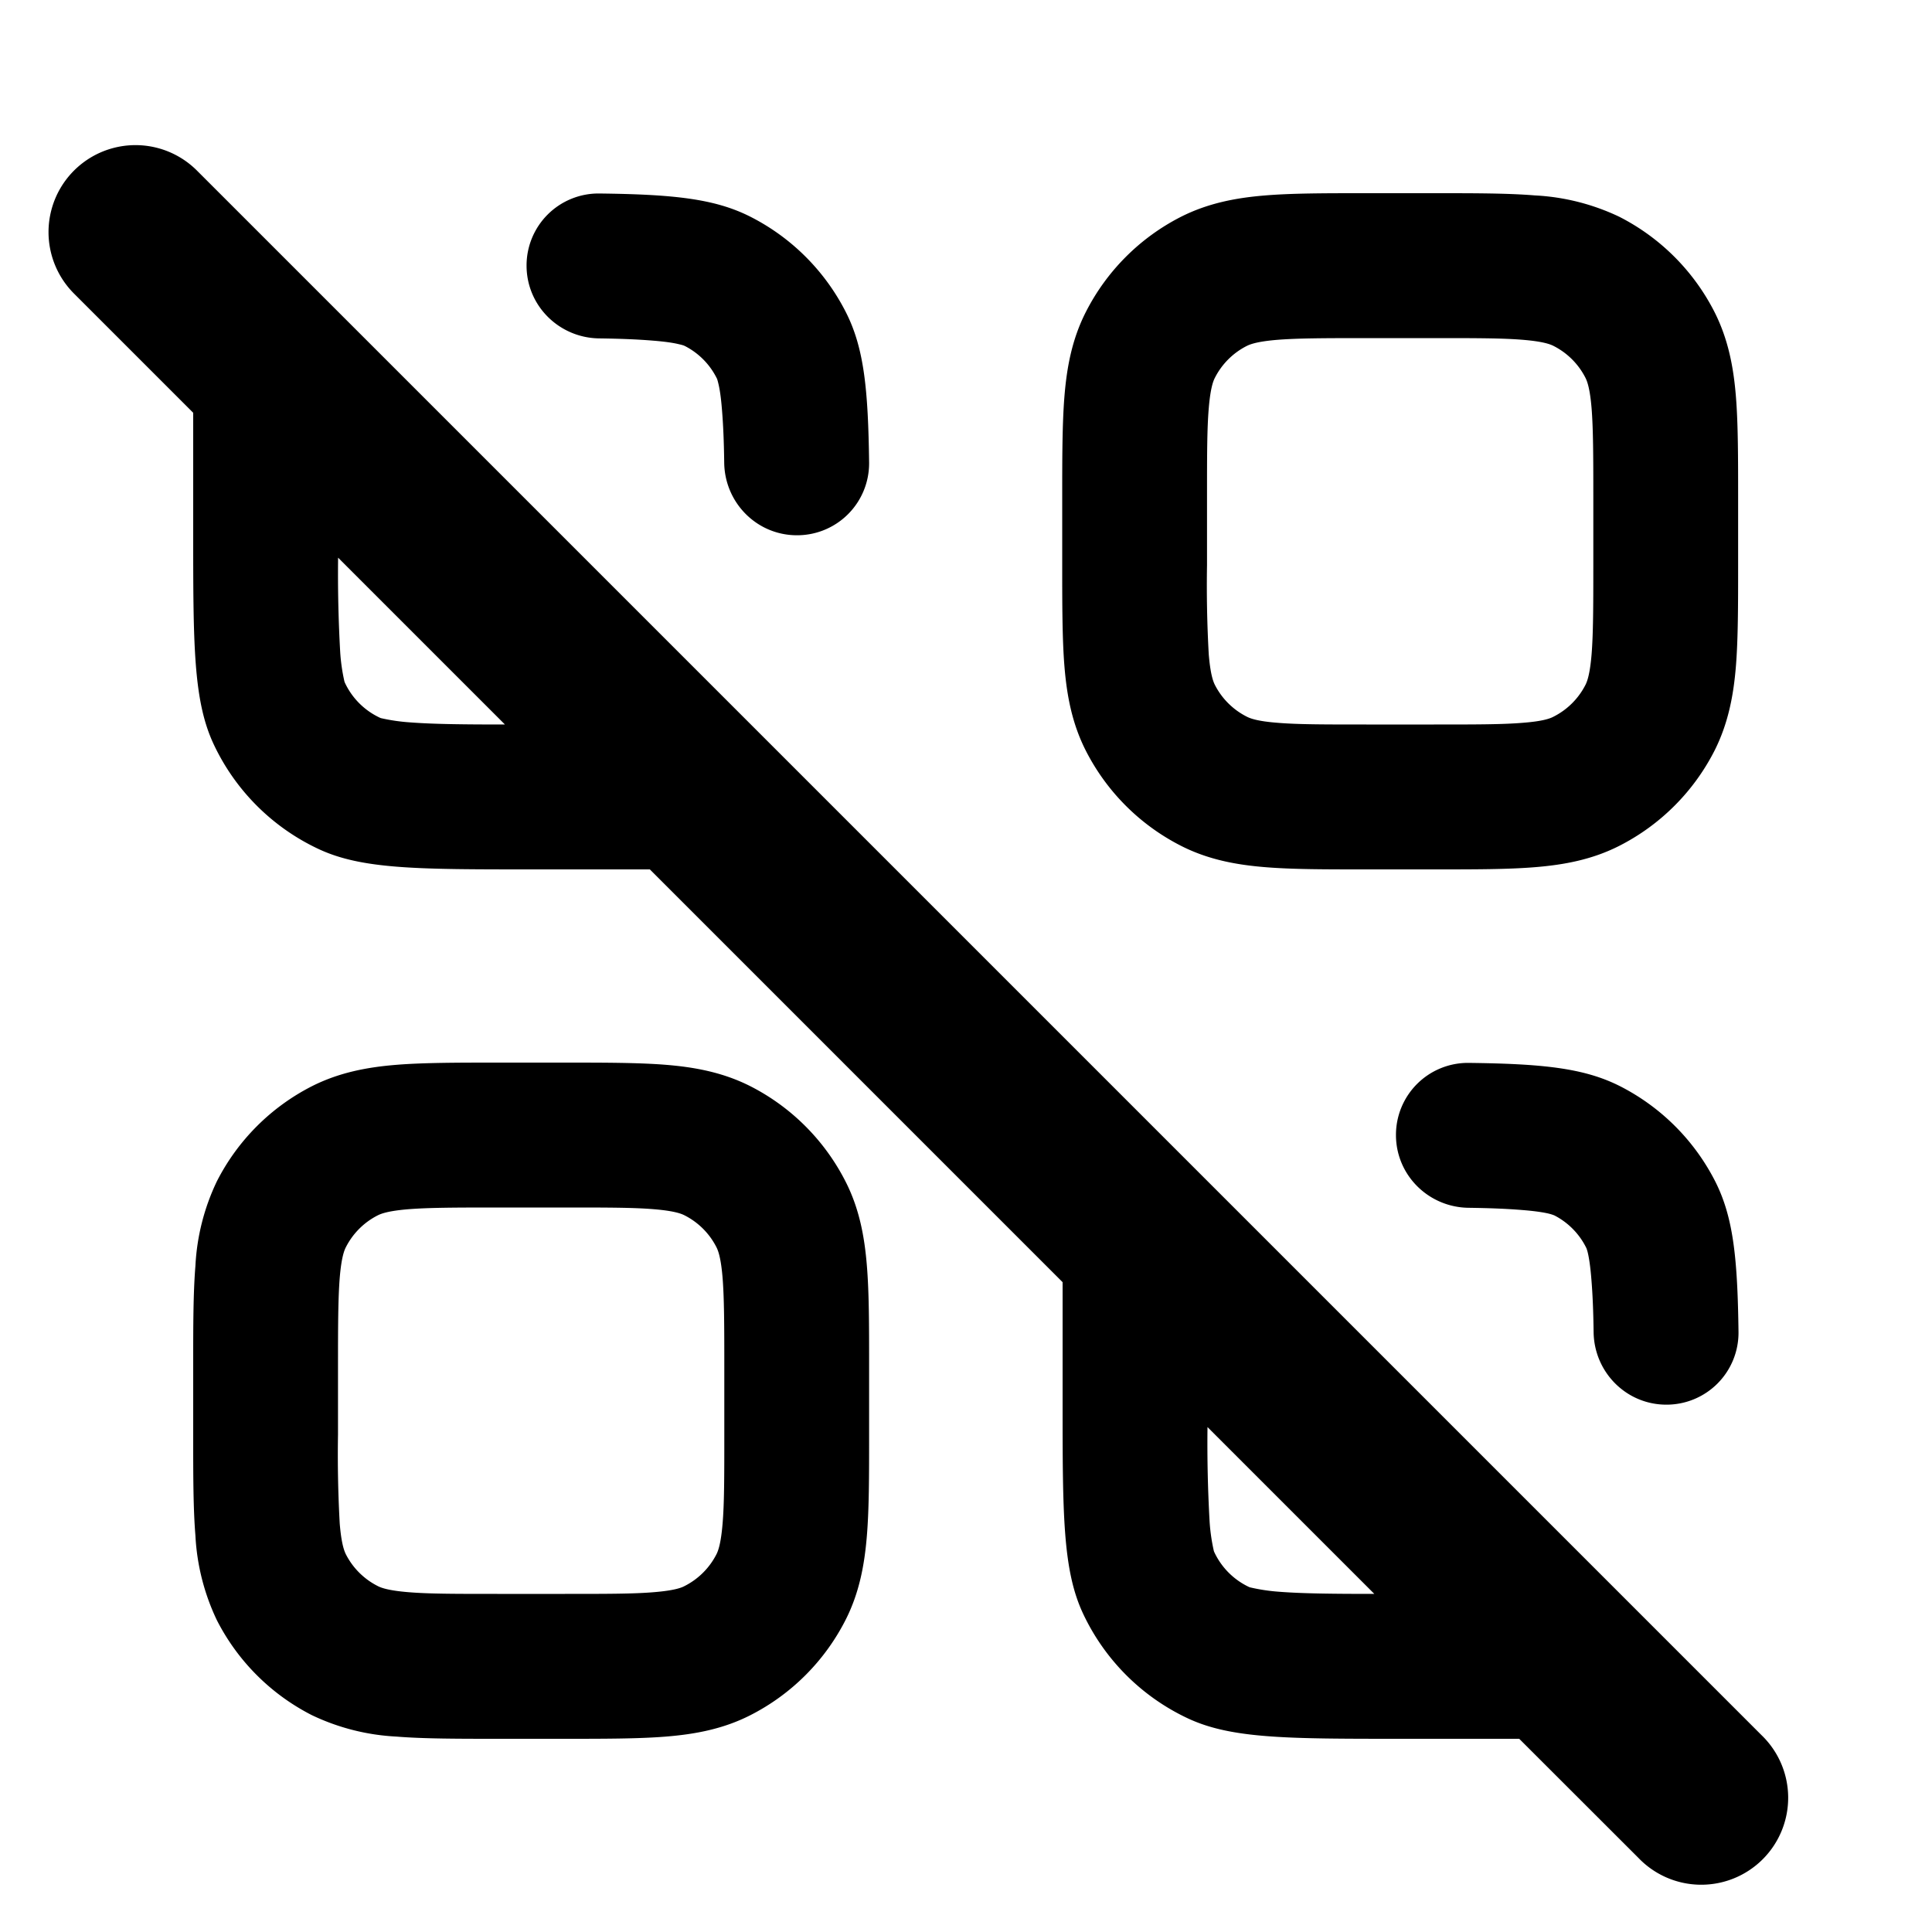 <svg xmlns="http://www.w3.org/2000/svg" width="20" height="20" fill="currentColor" viewBox="0 0 20 20"><path fill-rule="evenodd" d="M2.039 1.766A.9.9 0 1 0 .766 3.039L2 4.273V5.5c0 1.166 0 1.749.21 2.2.224.48.61.866 1.09 1.09C3.75 9 4.333 9 5.5 9h1.227L11 13.273V14.5c0 1.166 0 1.749.21 2.2.224.48.61.866 1.09 1.09.451.21 1.034.21 2.2.21h1.227l1.234 1.233a.9.9 0 1 0 1.273-1.272L2.039 1.766Zm10.483 13.989a14.307 14.307 0 0 1-.022-.982l1.727 1.727c-.449 0-.748-.004-.982-.022a1.939 1.939 0 0 1-.302-.045l-.01-.003a.75.75 0 0 1-.363-.363l-.004-.01a1.939 1.939 0 0 1-.044-.302Zm-9-9a14.342 14.342 0 0 1-.022-.982L5.227 7.5c-.449 0-.748-.004-.982-.022a1.935 1.935 0 0 1-.302-.044l-.01-.004a.75.75 0 0 1-.363-.363l-.004-.01a1.935 1.935 0 0 1-.044-.302ZM14.494 9h-.378c-.396 0-.736 0-1.017-.023-.297-.024-.591-.077-.875-.222a2.25 2.25 0 0 1-.983-.983c-.145-.284-.198-.579-.222-.875-.023-.281-.023-.651-.023-1.047v-.7c0-.395 0-.765.023-1.046.024-.297.077-.591.222-.875a2.25 2.25 0 0 1 .983-.984c.284-.144.578-.198.875-.222C13.379 2 13.72 2 14.116 2h.758c.394 0 .735 0 1.016.023a2.3 2.3 0 0 1 .875.222c.423.216.767.56.983.984.144.284.198.578.222.875.023.28.023.65.023 1.046v.7c0 .396 0 .766-.023 1.047-.024.296-.078.59-.222.875a2.25 2.25 0 0 1-.983.983c-.284.145-.579.198-.875.222C15.61 9 15.268 9 14.873 9h-.379Zm2-3.85v.7c0 .433-.001.712-.018.924-.017.204-.045.28-.064.317a.75.75 0 0 1-.328.327c-.037.02-.112.048-.316.064-.212.018-.492.018-.924.018h-.7c-.432 0-.71 0-.923-.018-.204-.016-.28-.045-.316-.064a.75.75 0 0 1-.328-.327c-.019-.037-.047-.113-.064-.317a12.724 12.724 0 0 1-.018-.924v-.7c0-.432 0-.711.018-.924.017-.204.045-.28.064-.316a.75.75 0 0 1 .328-.328c.037-.019.112-.047.316-.064.212-.017.491-.018.924-.018h.7c.431 0 .71 0 .923.018.204.017.28.045.316.064a.75.75 0 0 1 .328.328c.019.037.047.112.064.316.017.213.018.492.018.924ZM2 14.5v-.379c0-.395 0-.736.023-1.017a2.29 2.29 0 0 1 .222-.875 2.25 2.25 0 0 1 .983-.984c.284-.144.578-.198.875-.222.28-.023.65-.023 1.046-.023h.7c.395 0 .764 0 1.045.023.297.024.591.078.875.222.423.216.767.56.983.984.145.283.198.578.222.875.023.28.023.622.023 1.017v.758c0 .395 0 .737-.023 1.017-.024.297-.077.592-.222.876a2.25 2.25 0 0 1-.983.983c-.284.145-.578.198-.875.222-.28.023-.65.023-1.046.023h-.7c-.394 0-.764 0-1.045-.023a2.295 2.295 0 0 1-.875-.222 2.25 2.25 0 0 1-.983-.983 2.304 2.304 0 0 1-.222-.876C2 15.616 2 15.274 2 14.88v-.38Zm3.848 2h-.7c-.432 0-.71 0-.923-.018-.204-.017-.28-.045-.316-.064a.75.75 0 0 1-.328-.327c-.019-.038-.047-.113-.064-.317a12.755 12.755 0 0 1-.018-.924v-.7c0-.432.001-.712.018-.924.017-.204.045-.28.064-.316a.75.75 0 0 1 .328-.328c.037-.019.112-.047.316-.064.212-.017.491-.018.924-.018h.7c.432 0 .71 0 .923.018.204.017.28.045.316.064a.75.75 0 0 1 .328.328c.019.037.047.112.064.316.017.212.018.492.018.924v.7c0 .433 0 .712-.018.924-.017.204-.045.28-.064.317a.75.75 0 0 1-.328.327c-.037.02-.112.047-.316.064-.212.018-.491.018-.924.018ZM7.474 4.244c.013.158.02.327.023.547.006.415.339.75.753.75a.745.745 0 0 0 .747-.75c-.01-.761-.052-1.19-.242-1.562a2.25 2.25 0 0 0-.984-.984c-.373-.19-.806-.233-1.57-.242a.745.745 0 0 0-.75.747c0 .414.336.747.75.753.224.003.396.01.555.023.14.011.224.025.275.038a.45.45 0 0 1 .048.013l.011.005a.75.75 0 0 1 .333.34.45.45 0 0 1 .013.047c.013.051.027.136.038.275Zm9 9c.013.158.02.327.023.547.006.415.339.75.753.75a.745.745 0 0 0 .747-.75c-.01-.761-.052-1.189-.242-1.563a2.252 2.252 0 0 0-.983-.983c-.374-.19-.807-.233-1.571-.242a.745.745 0 0 0-.75.747c0 .414.336.747.75.753.224.003.396.01.555.023.14.011.224.025.275.037a.458.458 0 0 1 .06.019.751.751 0 0 1 .332.34.458.458 0 0 1 .014.047c.012.051.026.136.037.275Z" clip-rule="evenodd"/></svg>
